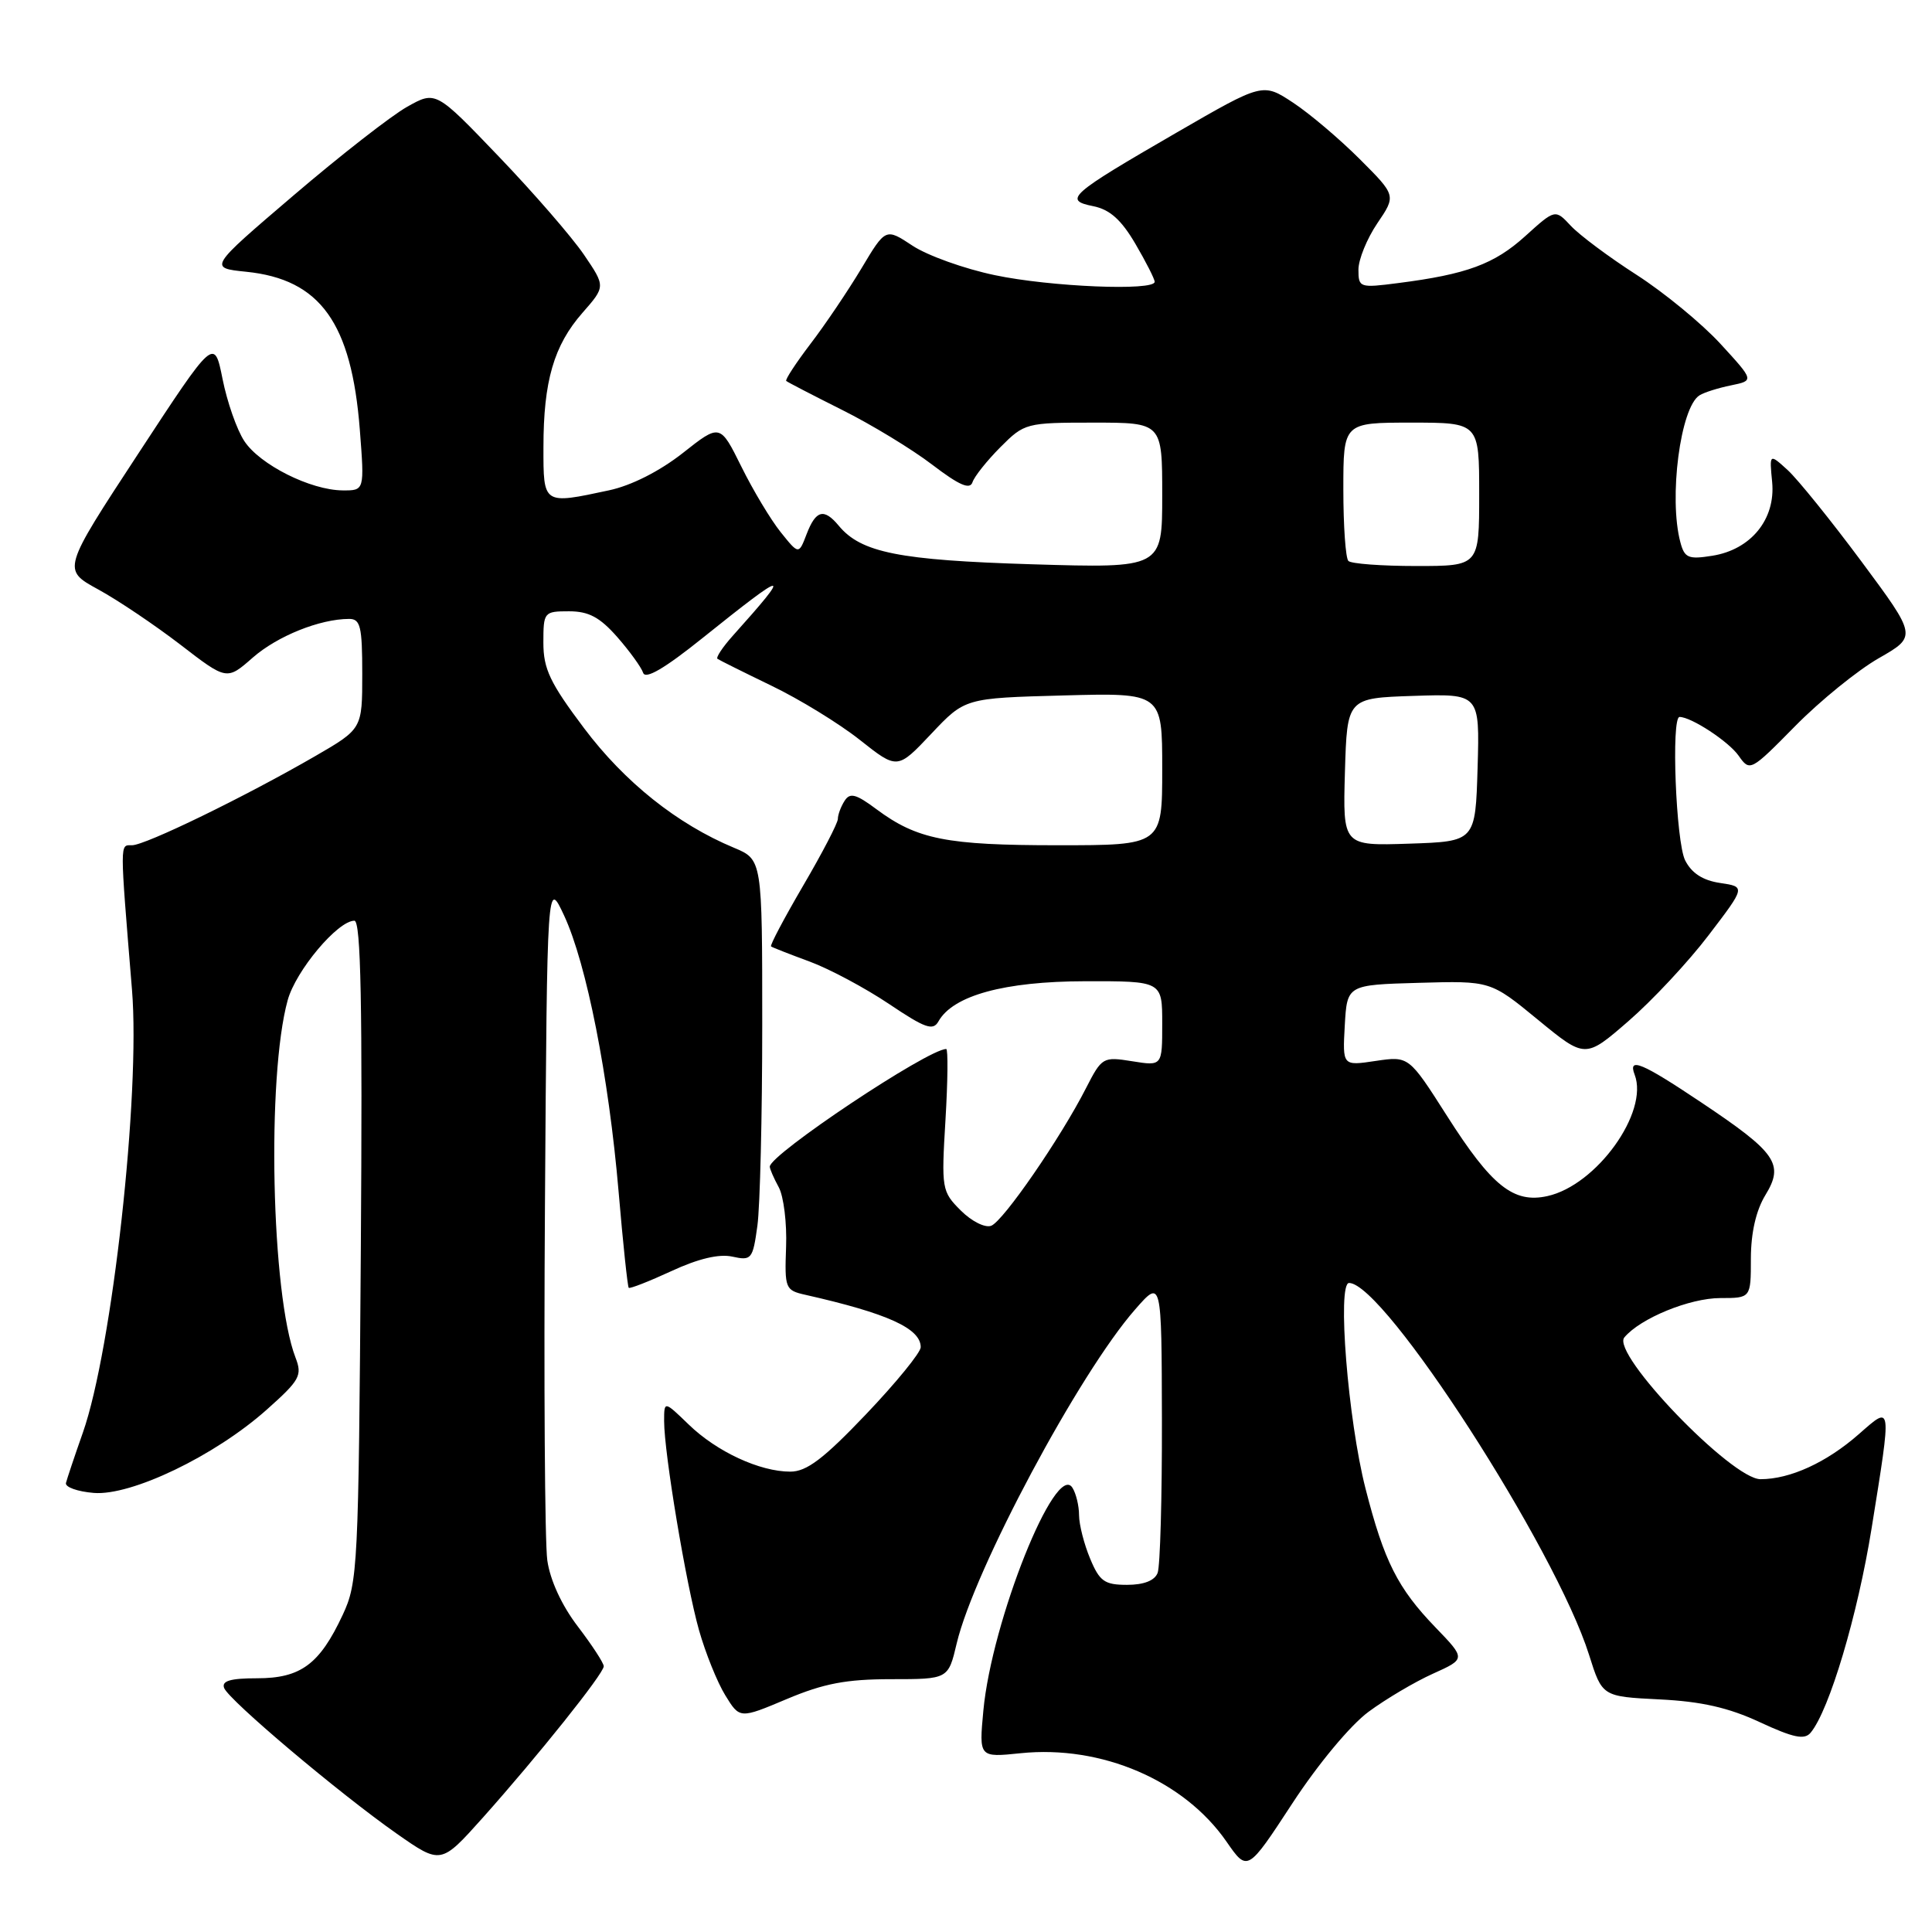 <?xml version="1.0" encoding="UTF-8" standalone="no"?>
<!DOCTYPE svg PUBLIC "-//W3C//DTD SVG 1.1//EN" "http://www.w3.org/Graphics/SVG/1.1/DTD/svg11.dtd" >
<svg xmlns="http://www.w3.org/2000/svg" xmlns:xlink="http://www.w3.org/1999/xlink" version="1.1" viewBox="0 0 256 256">
 <g >
 <path fill="currentColor"
d=" M 181.34 226.82 C 183.63 225.13 187.46 222.86 189.86 221.78 C 194.23 219.81 194.23 219.81 190.22 215.65 C 185.20 210.45 183.40 206.87 180.94 197.25 C 178.61 188.15 177.16 170.00 178.76 170.00 C 183.41 170.00 206.12 205.20 210.56 219.28 C 212.30 224.80 212.30 224.80 219.90 225.18 C 225.43 225.45 229.05 226.27 233.19 228.20 C 237.65 230.27 239.11 230.57 239.92 229.59 C 242.40 226.61 246.15 214.00 248.00 202.49 C 250.68 185.81 250.72 186.16 246.32 190.02 C 242.04 193.78 237.21 196.00 233.28 196.00 C 229.46 196.01 213.45 179.36 215.23 177.22 C 217.33 174.69 223.89 172.00 227.96 172.00 C 232.00 172.00 232.00 172.00 232.00 166.75 C 232.01 163.34 232.68 160.40 233.92 158.36 C 236.44 154.24 235.41 152.75 225.40 146.06 C 217.54 140.80 215.69 140.03 216.60 142.40 C 218.51 147.37 211.55 157.06 205.03 158.49 C 200.55 159.48 197.65 157.16 191.74 147.87 C 186.68 139.93 186.68 139.93 182.28 140.58 C 177.89 141.24 177.89 141.24 178.19 135.87 C 178.50 130.50 178.50 130.50 188.00 130.23 C 197.50 129.96 197.50 129.96 203.77 135.11 C 210.05 140.27 210.05 140.27 215.77 135.31 C 218.92 132.58 223.71 127.46 226.40 123.92 C 231.30 117.50 231.30 117.50 227.93 117.00 C 225.63 116.66 224.15 115.70 223.29 114.00 C 222.07 111.58 221.42 95.00 222.55 95.00 C 224.10 95.00 229.07 98.26 230.38 100.14 C 231.87 102.26 231.96 102.21 237.88 96.20 C 241.18 92.85 246.16 88.81 248.94 87.22 C 254.01 84.32 254.01 84.32 246.66 74.41 C 242.61 68.96 238.21 63.51 236.88 62.29 C 234.45 60.08 234.45 60.08 234.82 63.88 C 235.29 68.80 232.01 72.83 226.89 73.64 C 223.72 74.15 223.21 73.93 222.66 71.86 C 221.09 66.00 222.66 53.94 225.20 52.38 C 225.82 51.99 227.70 51.40 229.38 51.06 C 232.44 50.43 232.44 50.43 227.97 45.56 C 225.51 42.88 220.51 38.77 216.86 36.42 C 213.21 34.08 209.29 31.15 208.15 29.93 C 206.07 27.70 206.07 27.70 202.09 31.30 C 198.00 35.00 194.34 36.35 185.25 37.51 C 180.16 38.17 180.00 38.11 180.00 35.73 C 180.00 34.38 181.13 31.62 182.50 29.59 C 185.00 25.91 185.00 25.91 180.18 21.09 C 177.53 18.44 173.56 15.07 171.35 13.61 C 167.33 10.96 167.33 10.96 155.92 17.56 C 141.68 25.80 140.86 26.52 144.86 27.32 C 147.05 27.76 148.57 29.11 150.44 32.30 C 151.85 34.71 153.00 36.97 153.00 37.34 C 153.00 38.58 139.16 38.01 131.82 36.46 C 127.79 35.62 122.89 33.86 120.92 32.56 C 117.35 30.20 117.35 30.20 114.13 35.59 C 112.35 38.55 109.32 43.05 107.38 45.58 C 105.45 48.12 104.01 50.32 104.18 50.48 C 104.36 50.64 107.68 52.36 111.57 54.31 C 115.46 56.25 120.84 59.52 123.52 61.57 C 127.10 64.30 128.52 64.92 128.86 63.90 C 129.11 63.13 130.78 61.04 132.56 59.25 C 135.74 56.06 135.96 56.00 144.90 56.00 C 154.00 56.00 154.00 56.00 154.00 65.64 C 154.00 75.29 154.00 75.29 136.75 74.77 C 119.12 74.23 114.09 73.23 111.13 69.65 C 109.18 67.31 108.11 67.59 106.89 70.75 C 105.84 73.50 105.84 73.50 103.45 70.52 C 102.14 68.89 99.79 64.98 98.24 61.84 C 95.41 56.13 95.41 56.13 90.46 60.04 C 87.40 62.44 83.66 64.34 80.70 64.97 C 71.94 66.85 72.00 66.89 72.01 59.25 C 72.01 50.50 73.39 45.77 77.18 41.45 C 80.24 37.96 80.24 37.96 77.37 33.74 C 75.79 31.42 70.73 25.58 66.12 20.77 C 57.74 12.02 57.74 12.02 53.95 14.15 C 51.86 15.32 45.09 20.60 38.90 25.89 C 27.64 35.50 27.64 35.50 32.63 36.01 C 42.44 37.01 46.58 42.78 47.68 56.96 C 48.30 65.00 48.30 65.00 45.40 64.98 C 41.15 64.95 34.42 61.57 32.37 58.44 C 31.38 56.94 30.09 53.24 29.49 50.22 C 28.39 44.74 28.39 44.74 18.32 60.11 C 8.24 75.49 8.24 75.49 12.99 78.09 C 15.60 79.51 20.51 82.82 23.90 85.42 C 30.05 90.16 30.05 90.16 33.50 87.13 C 36.76 84.28 42.37 82.02 46.25 82.01 C 47.76 82.00 48.00 83.01 48.00 89.29 C 48.00 96.58 48.00 96.58 41.75 100.20 C 32.39 105.61 19.25 112.00 17.49 112.00 C 15.86 112.00 15.86 111.21 17.49 131.16 C 18.62 144.95 14.87 178.76 10.98 189.83 C 9.88 192.95 8.88 195.95 8.74 196.50 C 8.61 197.05 10.26 197.64 12.42 197.82 C 17.40 198.23 28.47 192.91 35.33 186.80 C 39.74 182.87 40.08 182.27 39.15 179.87 C 35.95 171.55 35.32 142.66 38.12 132.53 C 39.20 128.61 44.75 122.00 46.96 122.00 C 47.82 122.00 48.04 133.10 47.81 165.75 C 47.51 207.79 47.42 209.68 45.40 214.00 C 42.34 220.54 39.84 222.38 34.06 222.38 C 30.53 222.38 29.34 222.73 29.70 223.67 C 30.33 225.29 44.90 237.59 52.57 242.97 C 58.42 247.06 58.42 247.06 63.96 240.87 C 71.21 232.75 80.00 221.76 80.00 220.79 C 80.00 220.36 78.45 217.99 76.56 215.51 C 74.44 212.74 72.89 209.38 72.52 206.75 C 72.19 204.41 72.05 183.15 72.21 159.50 C 72.50 116.50 72.50 116.50 74.75 121.32 C 77.72 127.71 80.66 142.59 81.97 157.93 C 82.55 164.77 83.16 170.49 83.31 170.64 C 83.46 170.79 86.01 169.79 88.98 168.42 C 92.52 166.78 95.28 166.12 97.04 166.51 C 99.58 167.07 99.75 166.86 100.36 162.41 C 100.71 159.83 101.00 147.86 101.00 135.81 C 101.00 113.90 101.00 113.90 97.25 112.33 C 89.74 109.20 82.78 103.65 77.40 96.50 C 72.88 90.49 72.00 88.64 72.00 85.16 C 72.00 81.10 72.08 81.00 75.40 81.00 C 78.01 81.00 79.48 81.79 81.78 84.40 C 83.42 86.27 84.97 88.41 85.22 89.15 C 85.52 90.06 88.06 88.58 93.08 84.55 C 104.50 75.39 105.08 75.34 97.10 84.24 C 95.75 85.75 94.84 87.12 95.07 87.30 C 95.31 87.47 98.52 89.07 102.22 90.86 C 105.92 92.64 111.19 95.87 113.93 98.04 C 118.91 101.98 118.91 101.98 123.39 97.24 C 127.86 92.50 127.86 92.50 140.93 92.15 C 154.00 91.80 154.00 91.80 154.00 101.90 C 154.00 112.00 154.00 112.00 140.15 112.00 C 125.42 112.00 121.52 111.23 116.14 107.23 C 113.42 105.20 112.62 104.99 111.91 106.12 C 111.42 106.88 111.02 107.96 111.02 108.52 C 111.01 109.08 108.94 113.06 106.42 117.36 C 103.91 121.66 101.99 125.28 102.17 125.41 C 102.35 125.54 104.66 126.45 107.30 127.42 C 109.94 128.40 114.67 130.93 117.80 133.03 C 122.59 136.25 123.63 136.62 124.35 135.34 C 126.27 131.91 133.08 130.04 143.75 130.02 C 154.00 130.00 154.00 130.00 154.00 135.63 C 154.00 141.26 154.00 141.26 150.02 140.62 C 146.15 140.00 146.00 140.09 143.91 144.17 C 140.55 150.77 132.94 161.81 131.34 162.42 C 130.53 162.73 128.74 161.83 127.30 160.39 C 124.79 157.88 124.73 157.53 125.28 148.40 C 125.59 143.23 125.63 139.00 125.38 139.00 C 122.96 139.00 102.00 152.97 102.00 154.59 C 102.00 154.89 102.53 156.11 103.19 157.32 C 103.84 158.52 104.28 162.08 104.16 165.22 C 103.96 170.73 104.05 170.97 106.72 171.57 C 117.61 174.03 122.00 176.02 122.00 178.51 C 122.00 179.22 118.74 183.21 114.75 187.40 C 109.11 193.32 106.88 195.00 104.72 195.00 C 100.67 195.00 94.97 192.36 91.25 188.75 C 88.00 185.61 88.00 185.61 88.00 188.31 C 88.00 192.53 90.90 209.90 92.62 216.00 C 93.48 219.03 95.04 222.91 96.10 224.63 C 98.02 227.76 98.02 227.76 104.26 225.13 C 109.15 223.07 112.14 222.50 118.07 222.50 C 125.65 222.50 125.65 222.50 126.77 217.75 C 129.09 207.99 143.00 181.95 150.42 173.50 C 153.92 169.50 153.92 169.50 153.96 188.17 C 153.98 198.44 153.73 207.55 153.39 208.42 C 153.00 209.44 151.56 210.00 149.34 210.00 C 146.36 210.00 145.70 209.54 144.45 206.53 C 143.65 204.62 142.99 202.04 142.98 200.78 C 142.98 199.53 142.58 197.88 142.10 197.13 C 139.87 193.61 131.41 214.81 130.30 226.66 C 129.72 232.88 129.72 232.88 135.24 232.31 C 145.96 231.21 156.89 235.90 162.52 244.03 C 165.30 248.04 165.30 248.04 171.24 238.96 C 174.65 233.74 178.95 228.58 181.34 226.82 Z  M 178.21 102.29 C 178.50 92.50 178.50 92.50 187.29 92.21 C 196.07 91.92 196.07 91.92 195.79 101.71 C 195.50 111.50 195.50 111.50 186.71 111.79 C 177.93 112.08 177.93 112.08 178.21 102.29 Z  M 178.67 74.33 C 178.30 73.97 178.00 69.69 178.00 64.83 C 178.00 56.00 178.00 56.00 187.00 56.00 C 196.00 56.00 196.00 56.00 196.00 65.50 C 196.00 75.00 196.00 75.00 187.67 75.00 C 183.08 75.00 179.03 74.70 178.67 74.33 Z "/>
</g>
</svg>
